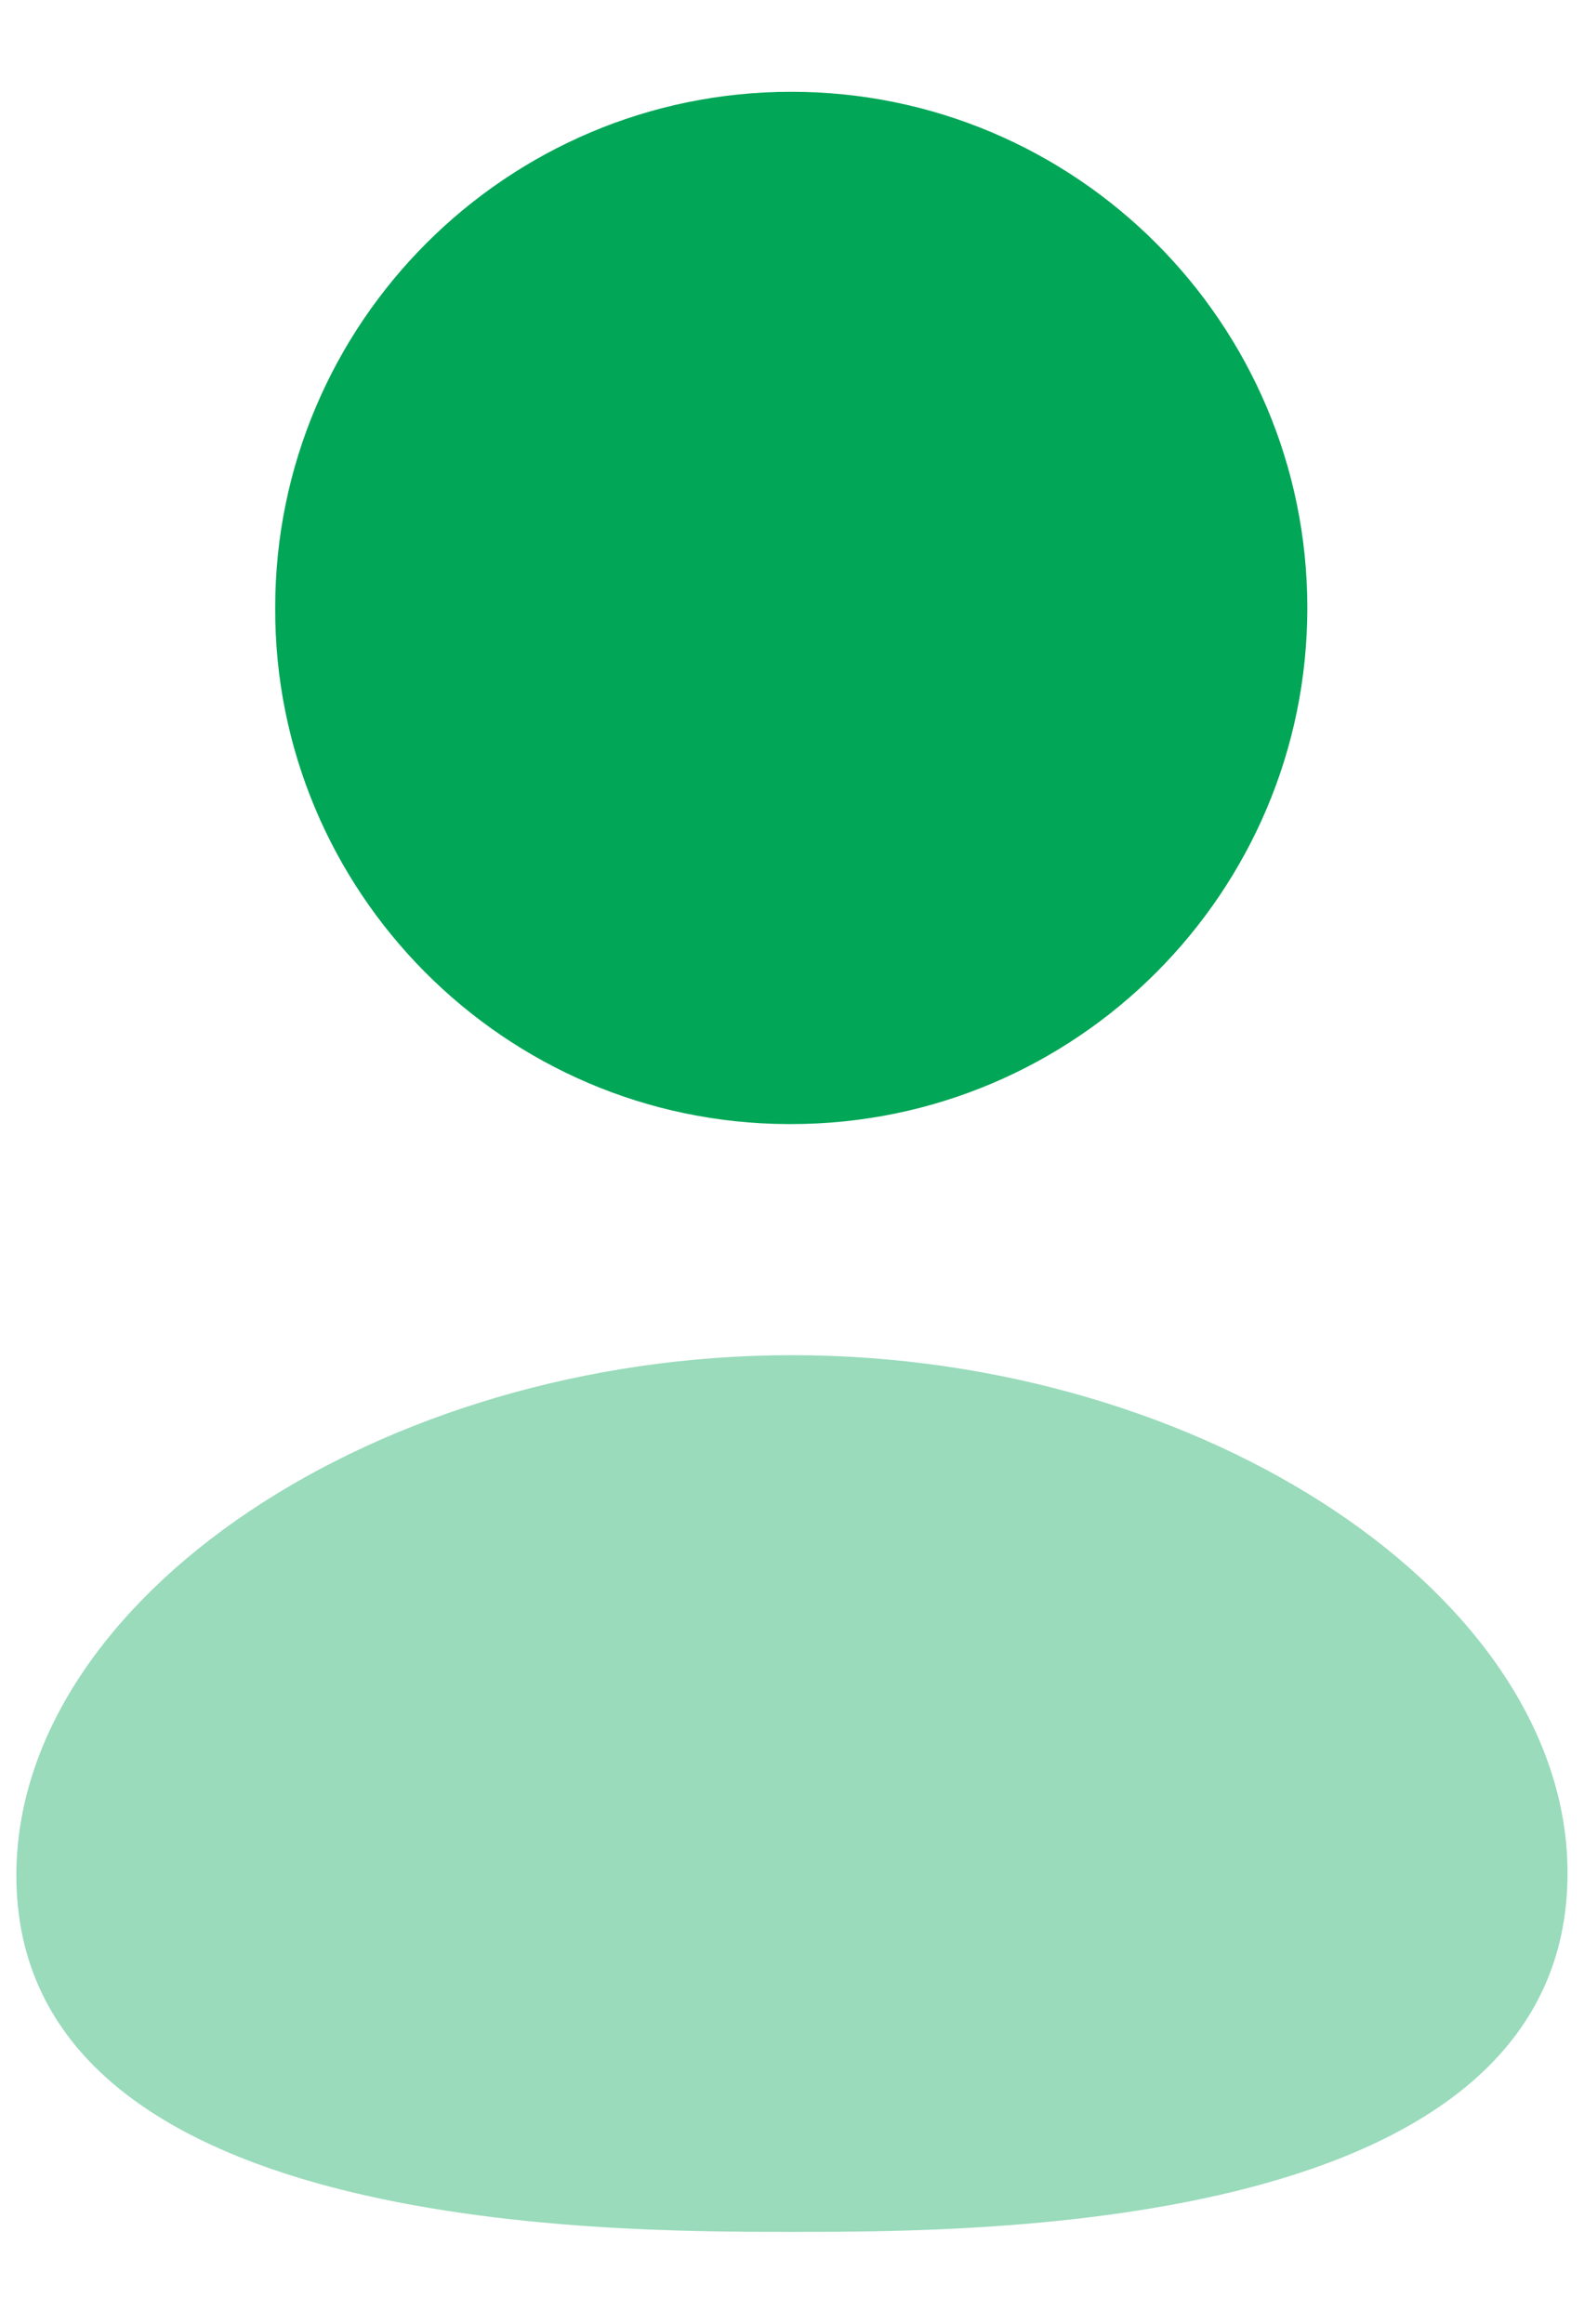 <svg width="15" height="22" viewBox="0 0 15 22" fill="none" xmlns="http://www.w3.org/2000/svg">
<path fill-rule="evenodd" clip-rule="evenodd" d="M7.462 10.642H7.492C10.188 10.642 12.38 8.45 12.38 5.755C12.38 3.061 10.188 0.869 7.492 0.869C4.798 0.869 2.606 3.061 2.606 5.753C2.596 8.439 4.774 10.632 7.462 10.642Z" fill="#01A657"/>
<path opacity="0.4" fill-rule="evenodd" clip-rule="evenodd" d="M7.5 12.83C3.587 12.83 0.155 15.132 0.155 17.755C0.155 21.13 5.684 21.13 7.5 21.13C9.316 21.13 14.844 21.13 14.844 17.733C14.844 15.121 11.412 12.83 7.5 12.83Z" fill="#01A657"/>
</svg>
